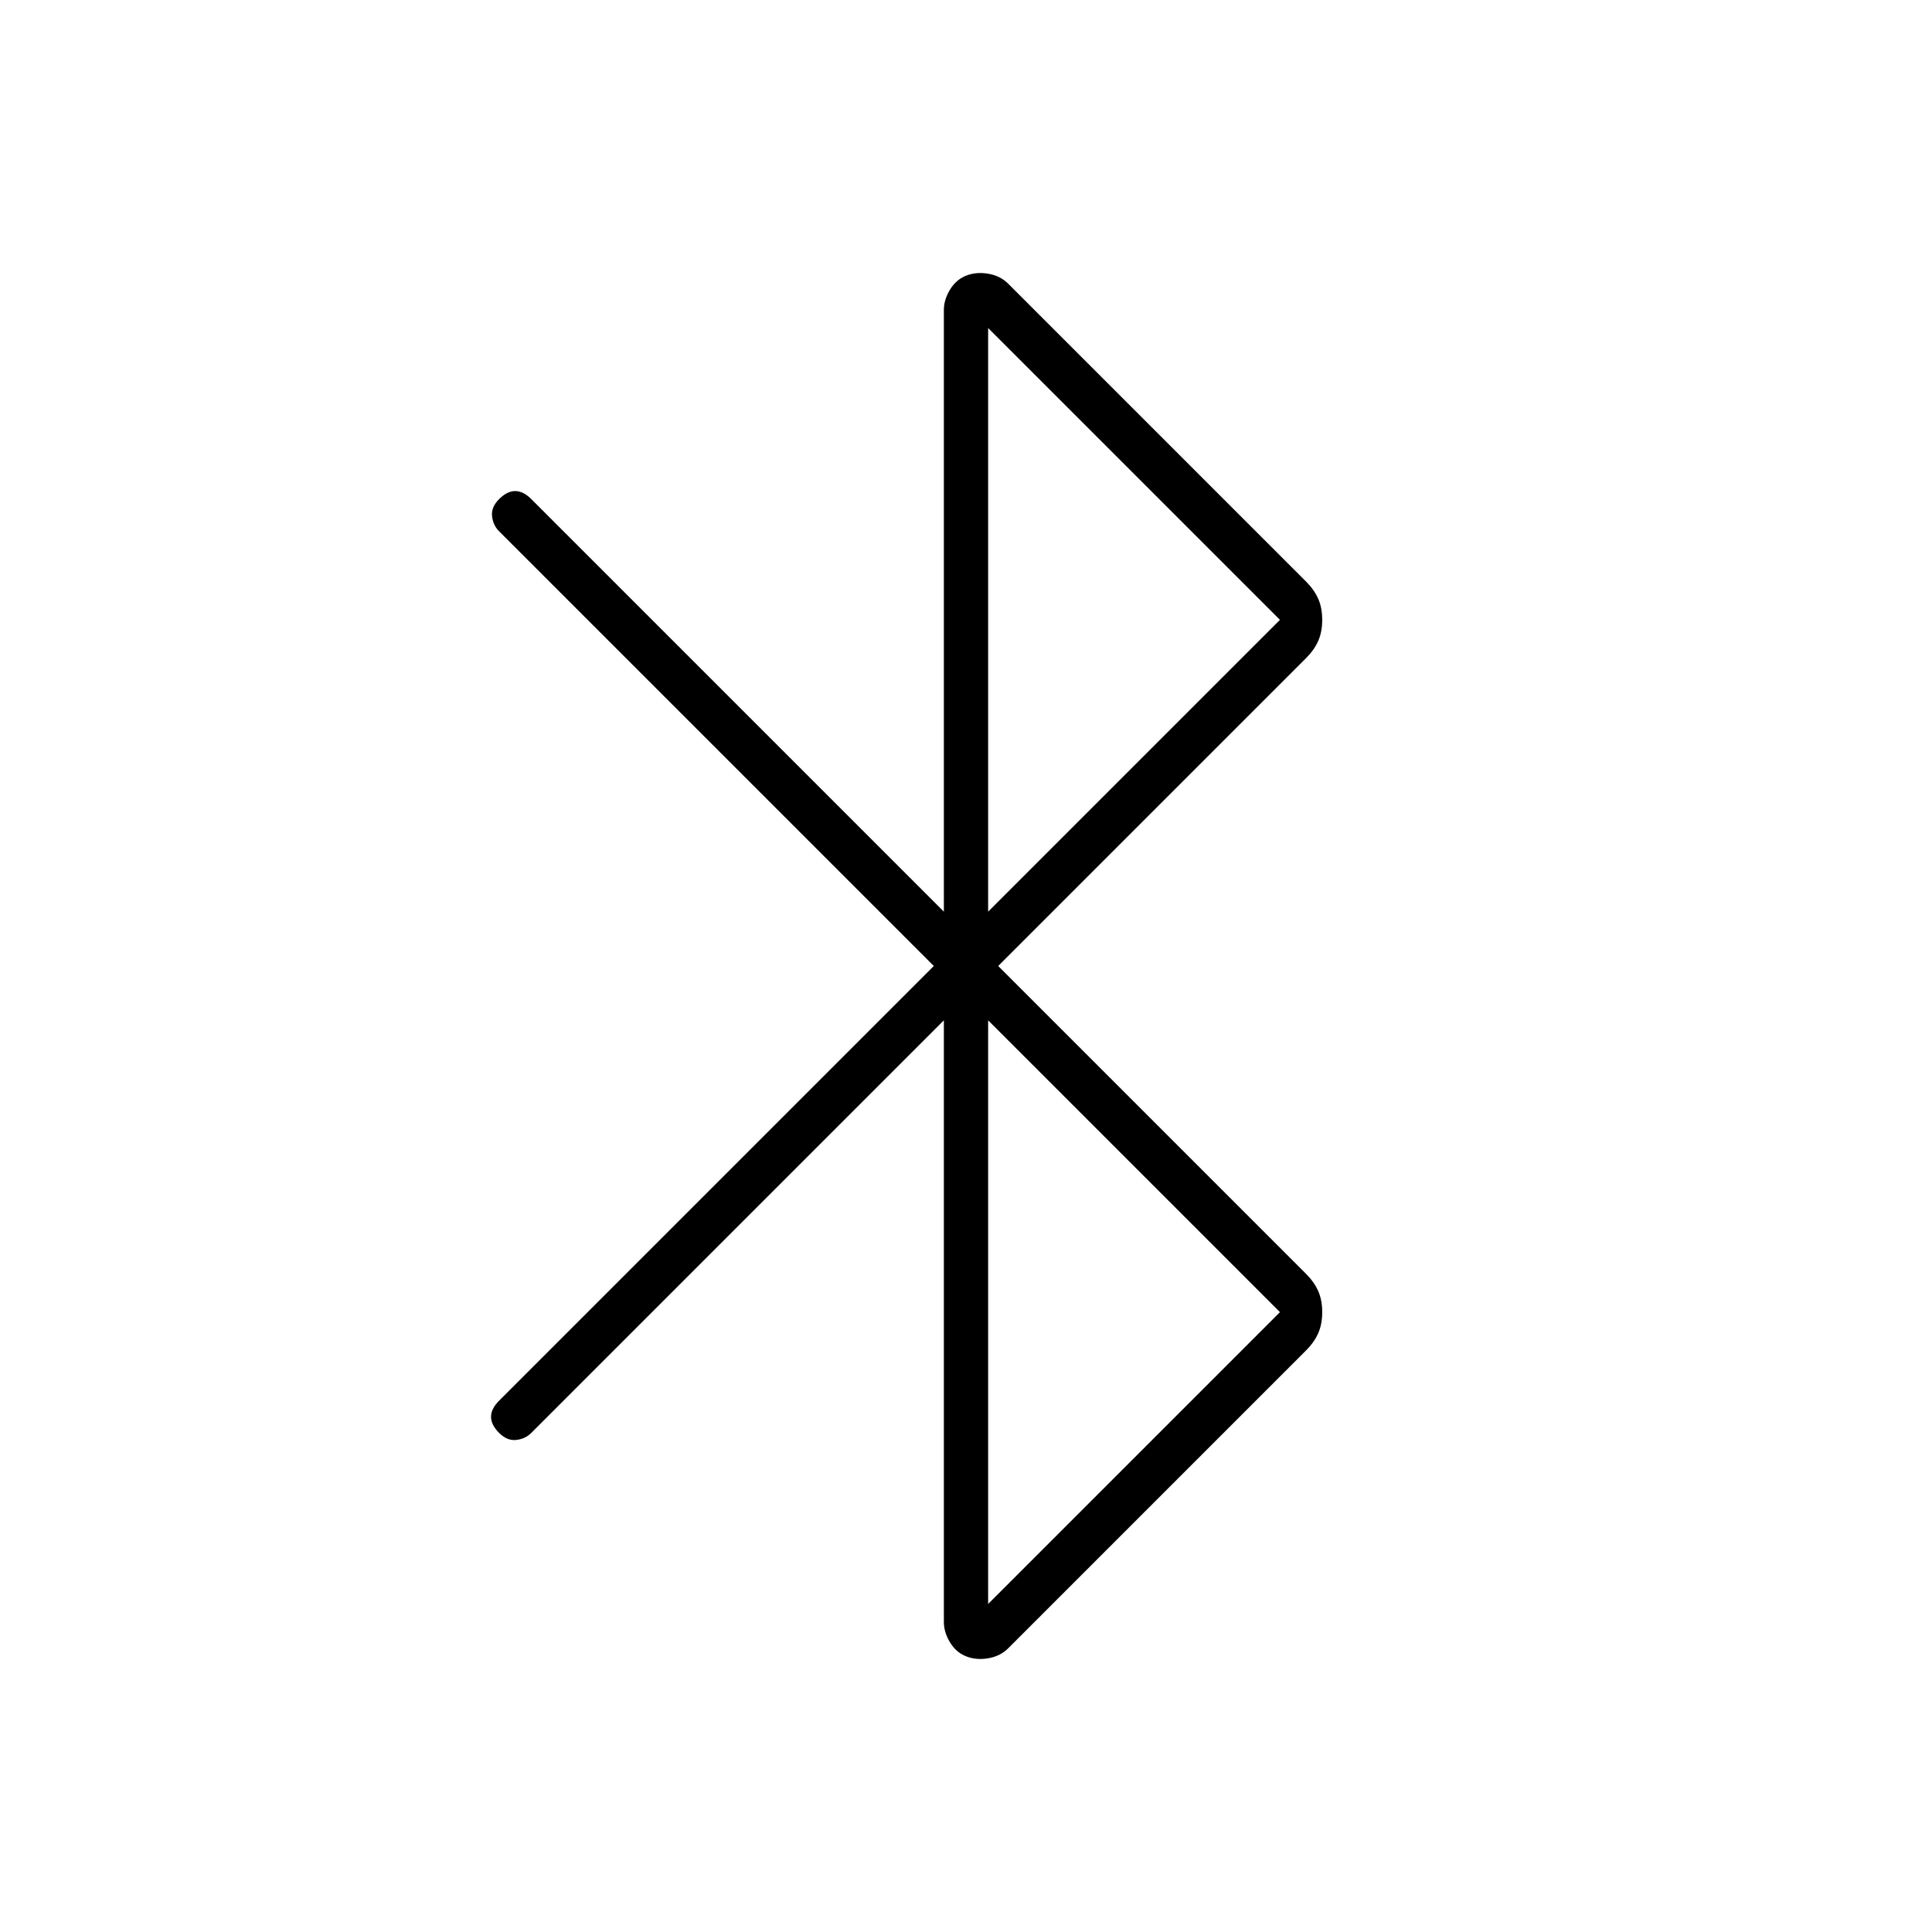 <svg xmlns="http://www.w3.org/2000/svg" height="48" width="48"><path d="M24 41.15Q23.75 41.05 23.6 40.8Q23.45 40.55 23.45 40.3V25.35L13.2 35.6Q13.05 35.75 12.825 35.775Q12.6 35.8 12.4 35.6Q12.2 35.4 12.2 35.2Q12.2 35 12.4 34.8L23.2 24L12.4 13.2Q12.25 13.05 12.225 12.825Q12.2 12.6 12.4 12.4Q12.6 12.2 12.8 12.2Q13 12.2 13.2 12.4L23.45 22.65V7.7Q23.45 7.45 23.6 7.2Q23.75 6.95 24 6.85Q24.25 6.75 24.55 6.8Q24.85 6.85 25.05 7.05L32.45 14.45Q32.65 14.65 32.75 14.875Q32.85 15.1 32.85 15.4Q32.85 15.7 32.75 15.925Q32.65 16.15 32.45 16.35L24.8 24L32.45 31.65Q32.65 31.85 32.75 32.075Q32.85 32.3 32.85 32.6Q32.85 32.9 32.75 33.125Q32.65 33.35 32.45 33.55L25.05 40.95Q24.85 41.15 24.55 41.2Q24.25 41.25 24 41.15ZM24.55 22.65 31.8 15.4 24.55 8.15ZM24.55 39.85 31.8 32.6 24.55 25.35Z"/></svg>